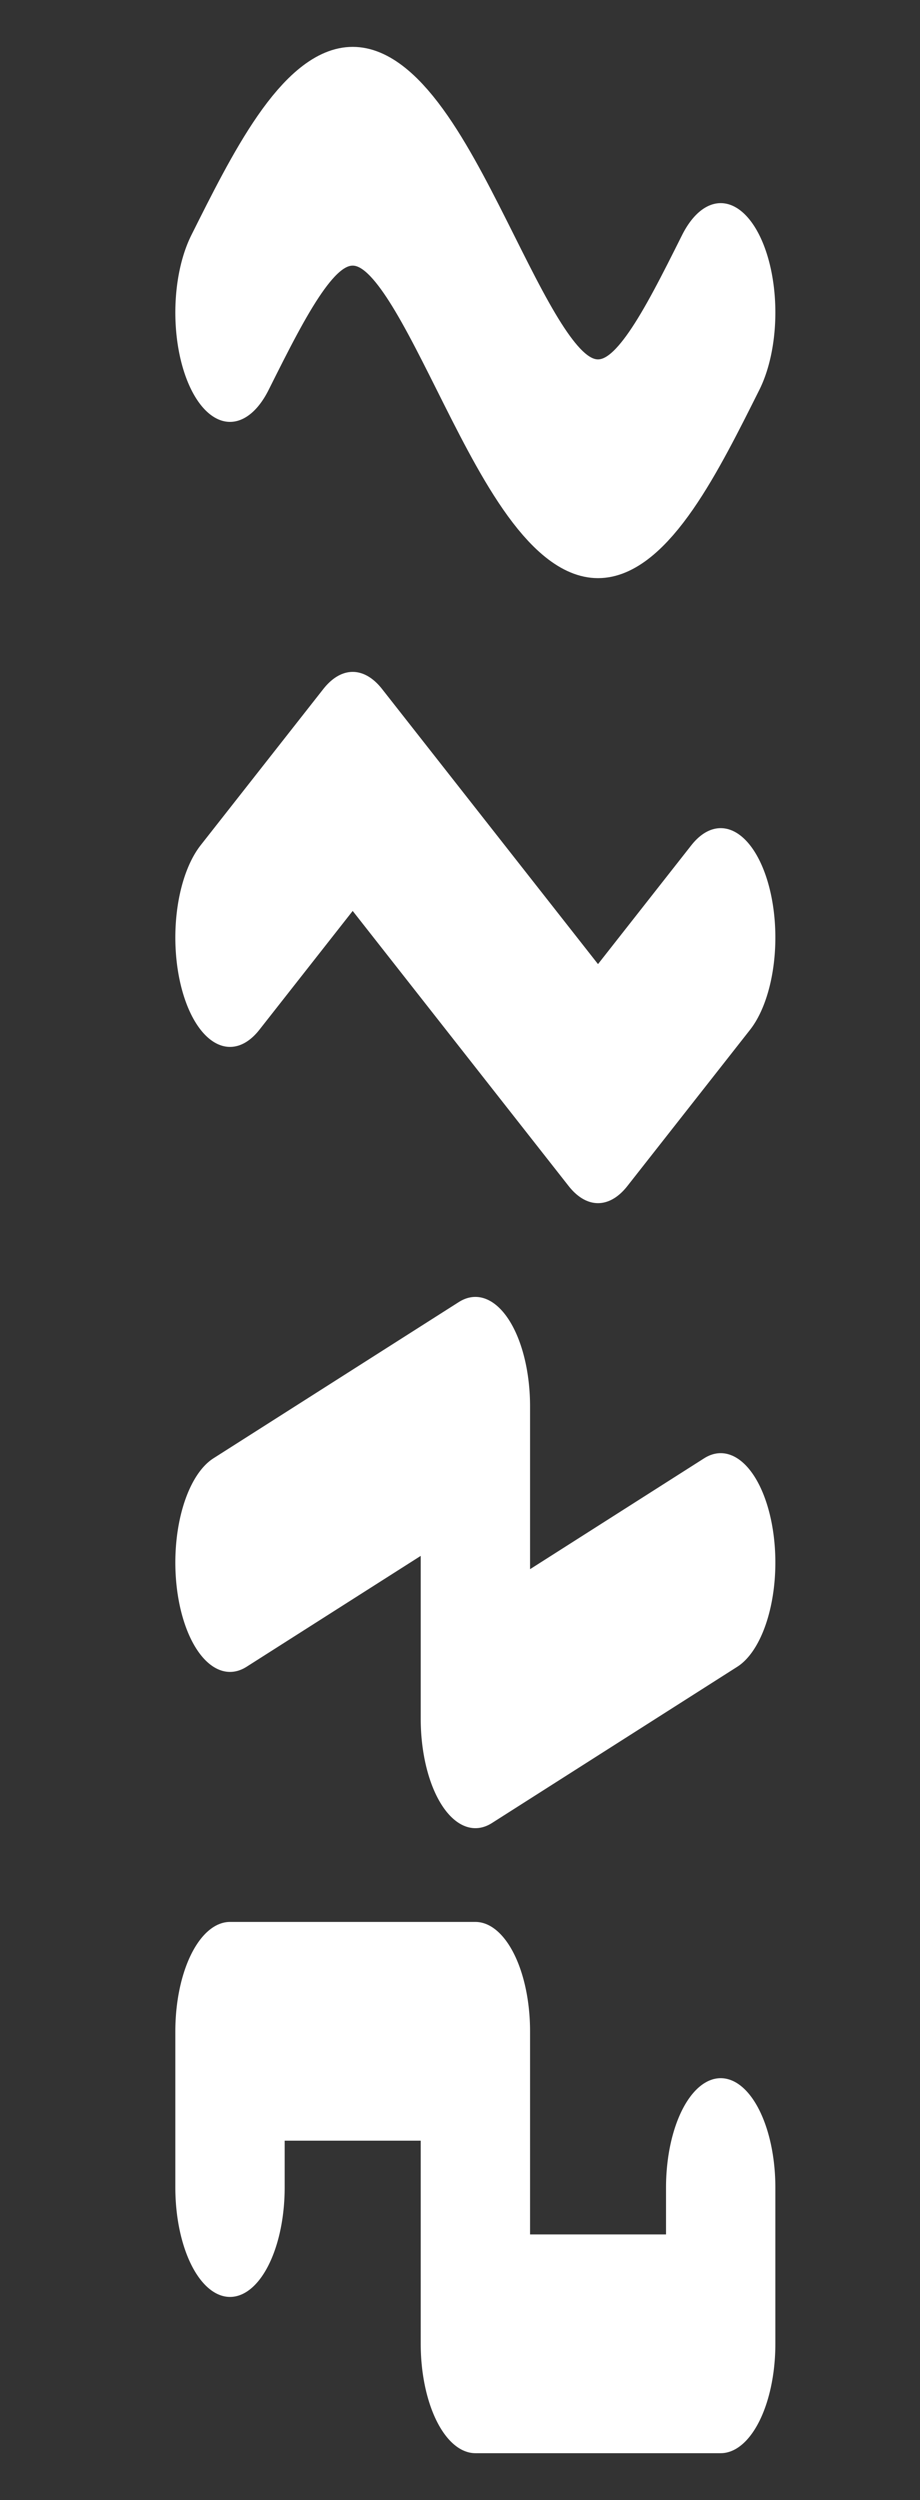 <svg viewBox="0 0 5.89 16" xmlns="http://www.w3.org/2000/svg">
    <rect x="0" y="0" width="5.89" height="16" fill="#333333" stroke="none"/>
    <style>
        .icon-stroke {
            fill: none;
            stroke: #FFFFFF80;
            stroke-width: 1.4;
            stroke-linecap: round;
            stroke-linejoin: round;
        }

        .off-stroke {
            stroke: #FFFFFF80;
        }

        .on-stroke {
            stroke: #859494;
            stroke: #889696;
            stroke: #588ba7;
        }

        .icon-fill {
            fill: #FFFFFF80;
            stroke: none;
        }

        svg {overflow: visible;}
    </style>

    <defs>
        <path id="sine-wave" vector-effect="non-scaling-stroke" d="M0 0 C0.512 -0.512 1.002 -1 1.571 -1 C2.139 -1 2.629 -0.512 3.142 0 C3.654 0.512 4.144 1 4.712 1 C5.281 1 5.771 0.512 6.283 0"></path>
        <path id="triangle-wave" vector-effect="non-scaling-stroke" d="M0,0 L1.571,-1 L4.712,1 L6.283,0"></path>
        <path id="sawtooth-wave" vector-effect="non-scaling-stroke" d="M0,0 L3.142,-1 L3.142,1 L6.283,0"></path>
        <path id="square-wave" vector-effect="non-scaling-stroke" d="M0,0 L0,-1 L3.142,-1 L3.142,1 L6.283,1 L6.283,0"></path>
    </defs>

    <use href="#sine-wave"     class="off-stroke icon-stroke" x="2.945" y="2" transform="scale(0.5,1)"></use>
    <use href="#triangle-wave" class="off-stroke icon-stroke" x="2.945" y="6" transform="scale(0.5,1)"></use>
    <use href="#sawtooth-wave" class="off-stroke icon-stroke" x="2.945" y="10" transform="scale(0.5,1)"></use>
    <use href="#square-wave"   class="off-stroke icon-stroke" x="2.945" y="14" transform="scale(0.5,1)"></use>
</svg>